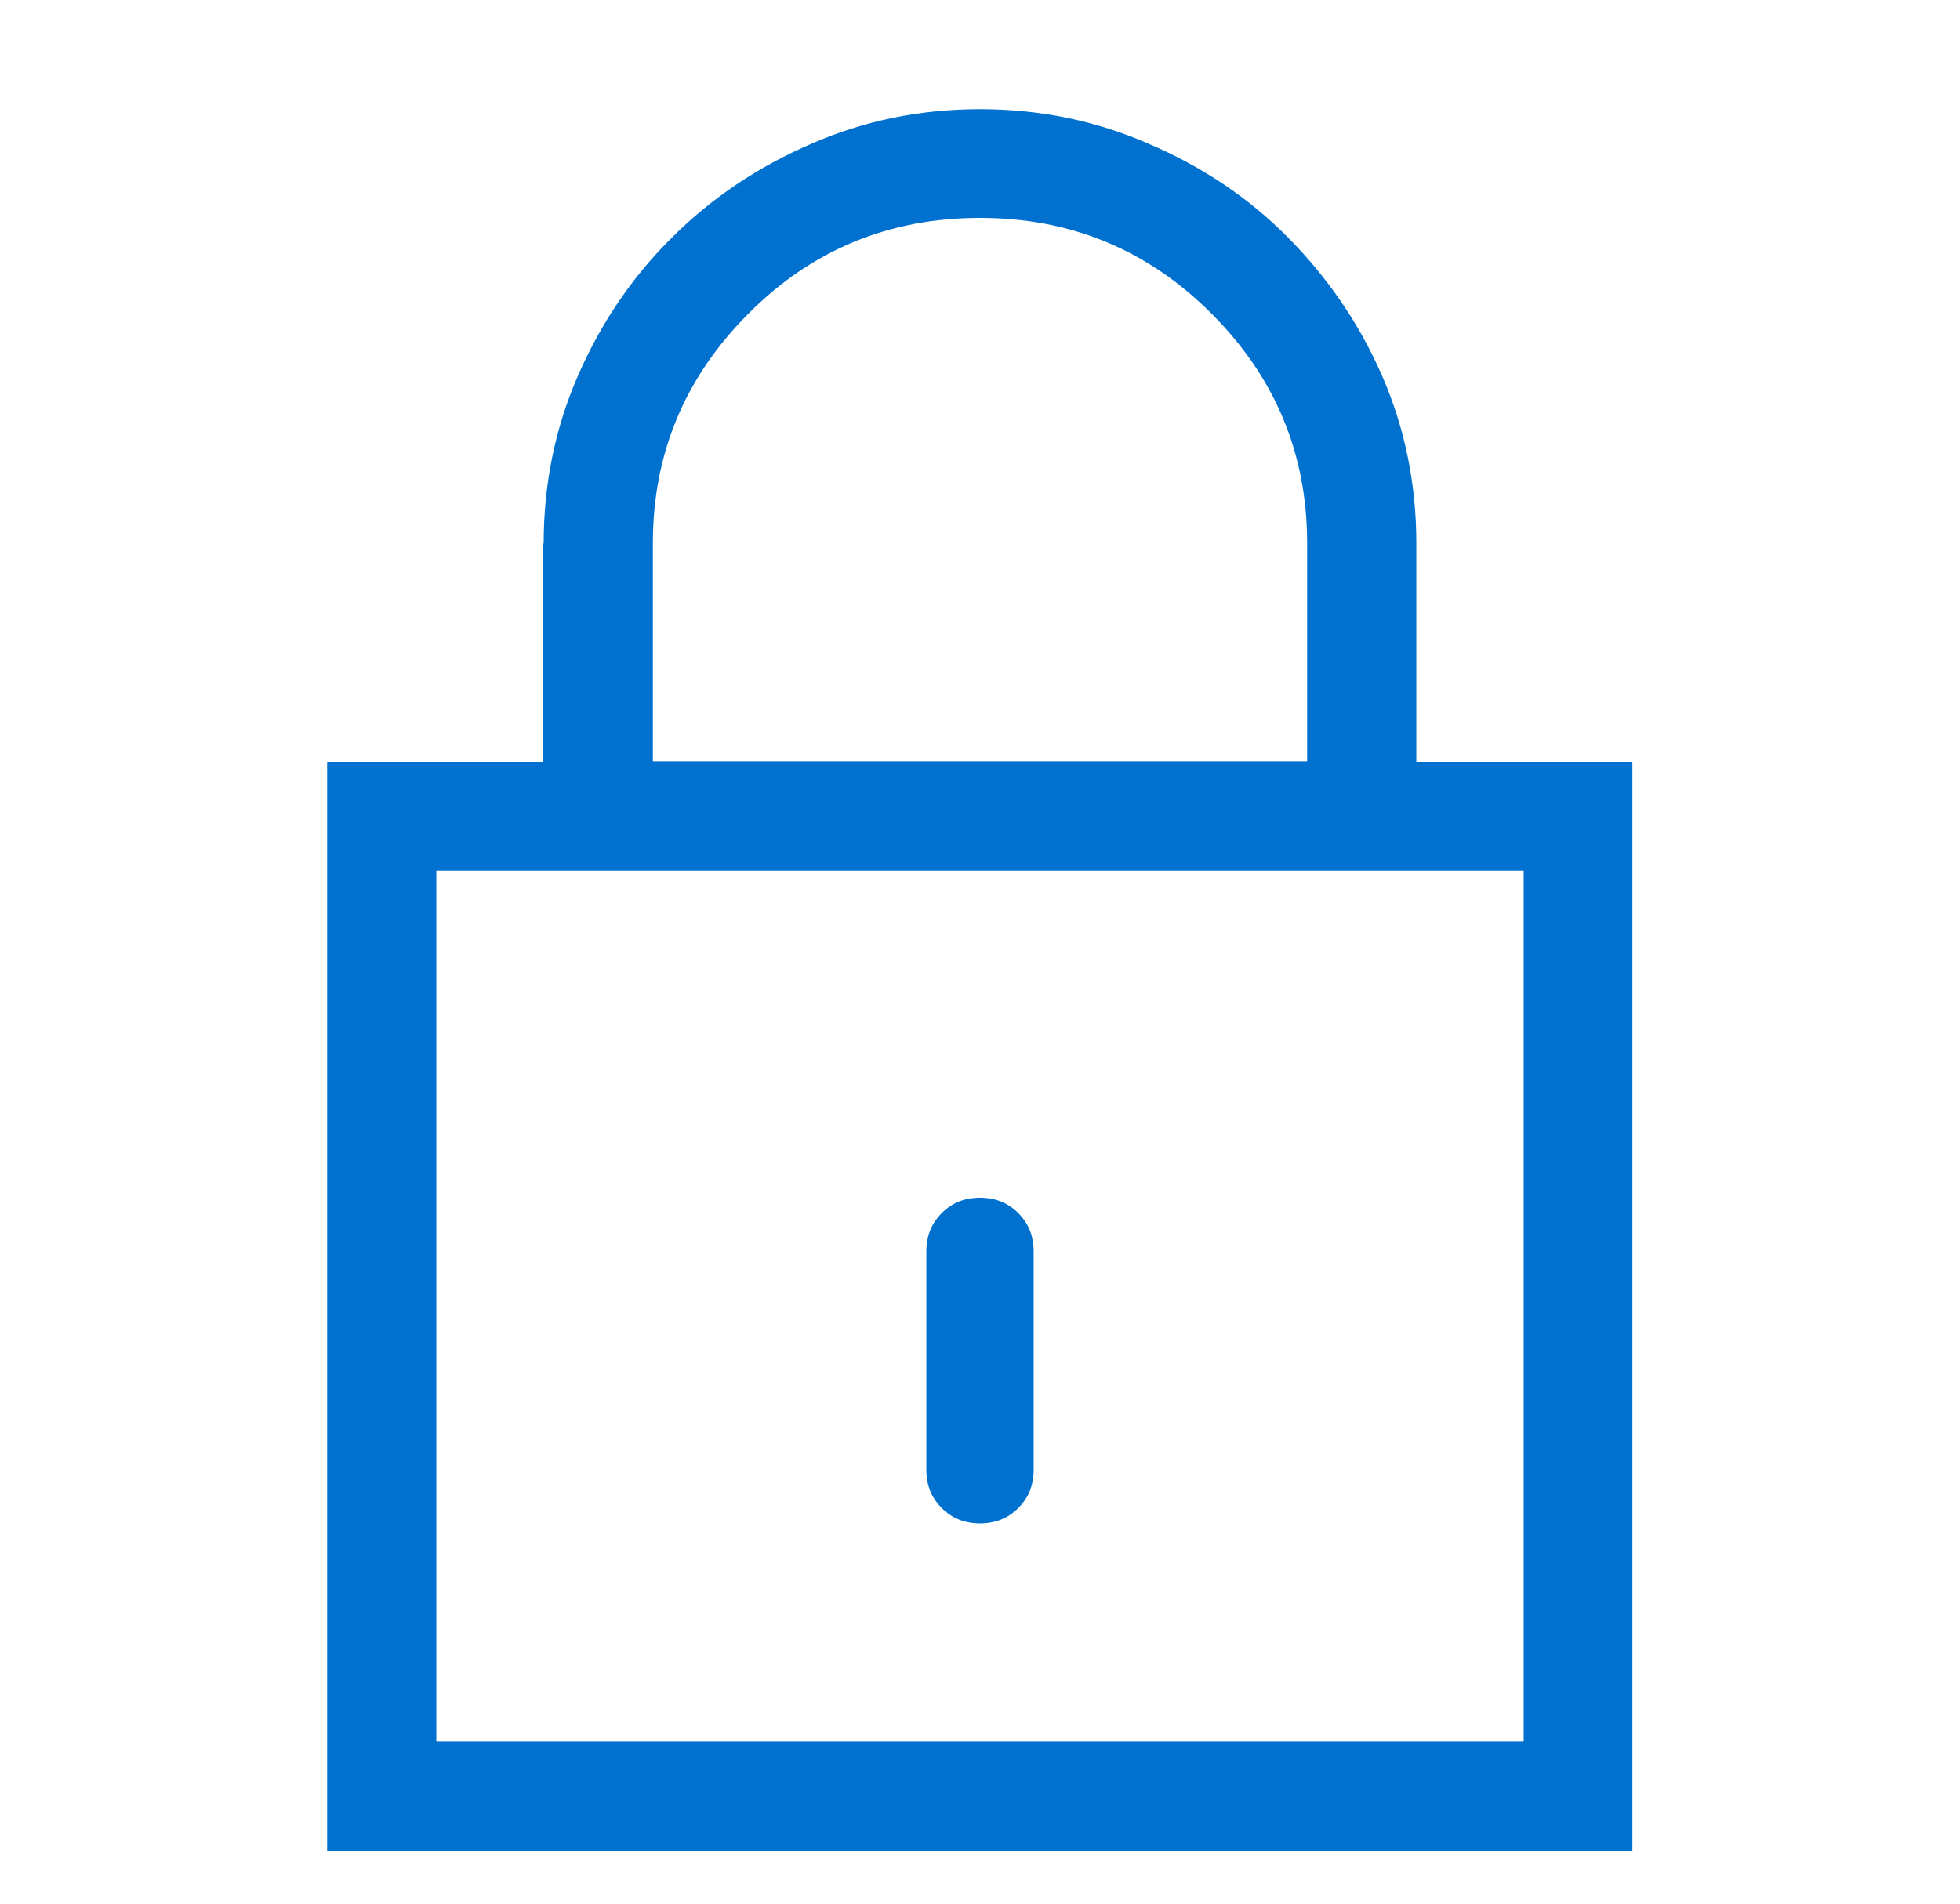 <?xml version="1.0" encoding="utf-8"?>
<!-- Generator: Adobe Illustrator 23.0.1, SVG Export Plug-In . SVG Version: 6.00 Build 0)  -->
<svg version="1.1" id="Capa_1" xmlns="http://www.w3.org/2000/svg" xmlns:xlink="http://www.w3.org/1999/xlink" x="0px" y="0px"
	 viewBox="0 0 42 40.81" style="enable-background:new 0 0 42 40.81;" xml:space="preserve">
<style type="text/css">
	.st0{enable-background:new    ;}
	.st1{fill:#0071CE;}
</style>
<title></title>
<desc>Created with Sketch.</desc>
<g>
	<g id="Artboard" transform="translate(-220, -1193)">
		<g class="st0">
			<path class="st1" d="M231.65,1204.65c0-1.29,0.25-2.49,0.74-3.61s1.16-2.11,2.01-2.95c0.85-0.85,1.85-1.52,2.99-2.01
				c1.12-0.49,2.32-0.74,3.61-0.74c1.29,0,2.49,0.25,3.61,0.74c1.15,0.49,2.15,1.16,2.99,2.01s1.52,1.83,2.01,2.95
				s0.74,2.32,0.74,3.61v4.68h4.63v23.34h-27.97v-23.34h4.63V1204.65z M252.65,1230.32v-18.66h-23.3v18.66H252.65z M248.01,1209.32
				v-4.68c0-1.91-0.68-3.55-2.05-4.92s-3.02-2.05-4.96-2.05c-1.94,0-3.6,0.68-4.96,2.05c-1.37,1.37-2.05,3.01-2.05,4.92v4.68H248.01
				z M240.18,1225.32c-0.22-0.22-0.33-0.49-0.33-0.82v-4.68c0-0.33,0.11-0.6,0.33-0.82c0.22-0.22,0.49-0.33,0.82-0.33
				s0.6,0.11,0.82,0.33c0.22,0.22,0.33,0.49,0.33,0.82v4.68c0,0.33-0.11,0.6-0.33,0.82c-0.22,0.22-0.49,0.33-0.82,0.33
				S240.4,1225.54,240.18,1225.32z"/>
		</g>
	</g>
</g>
</svg>
